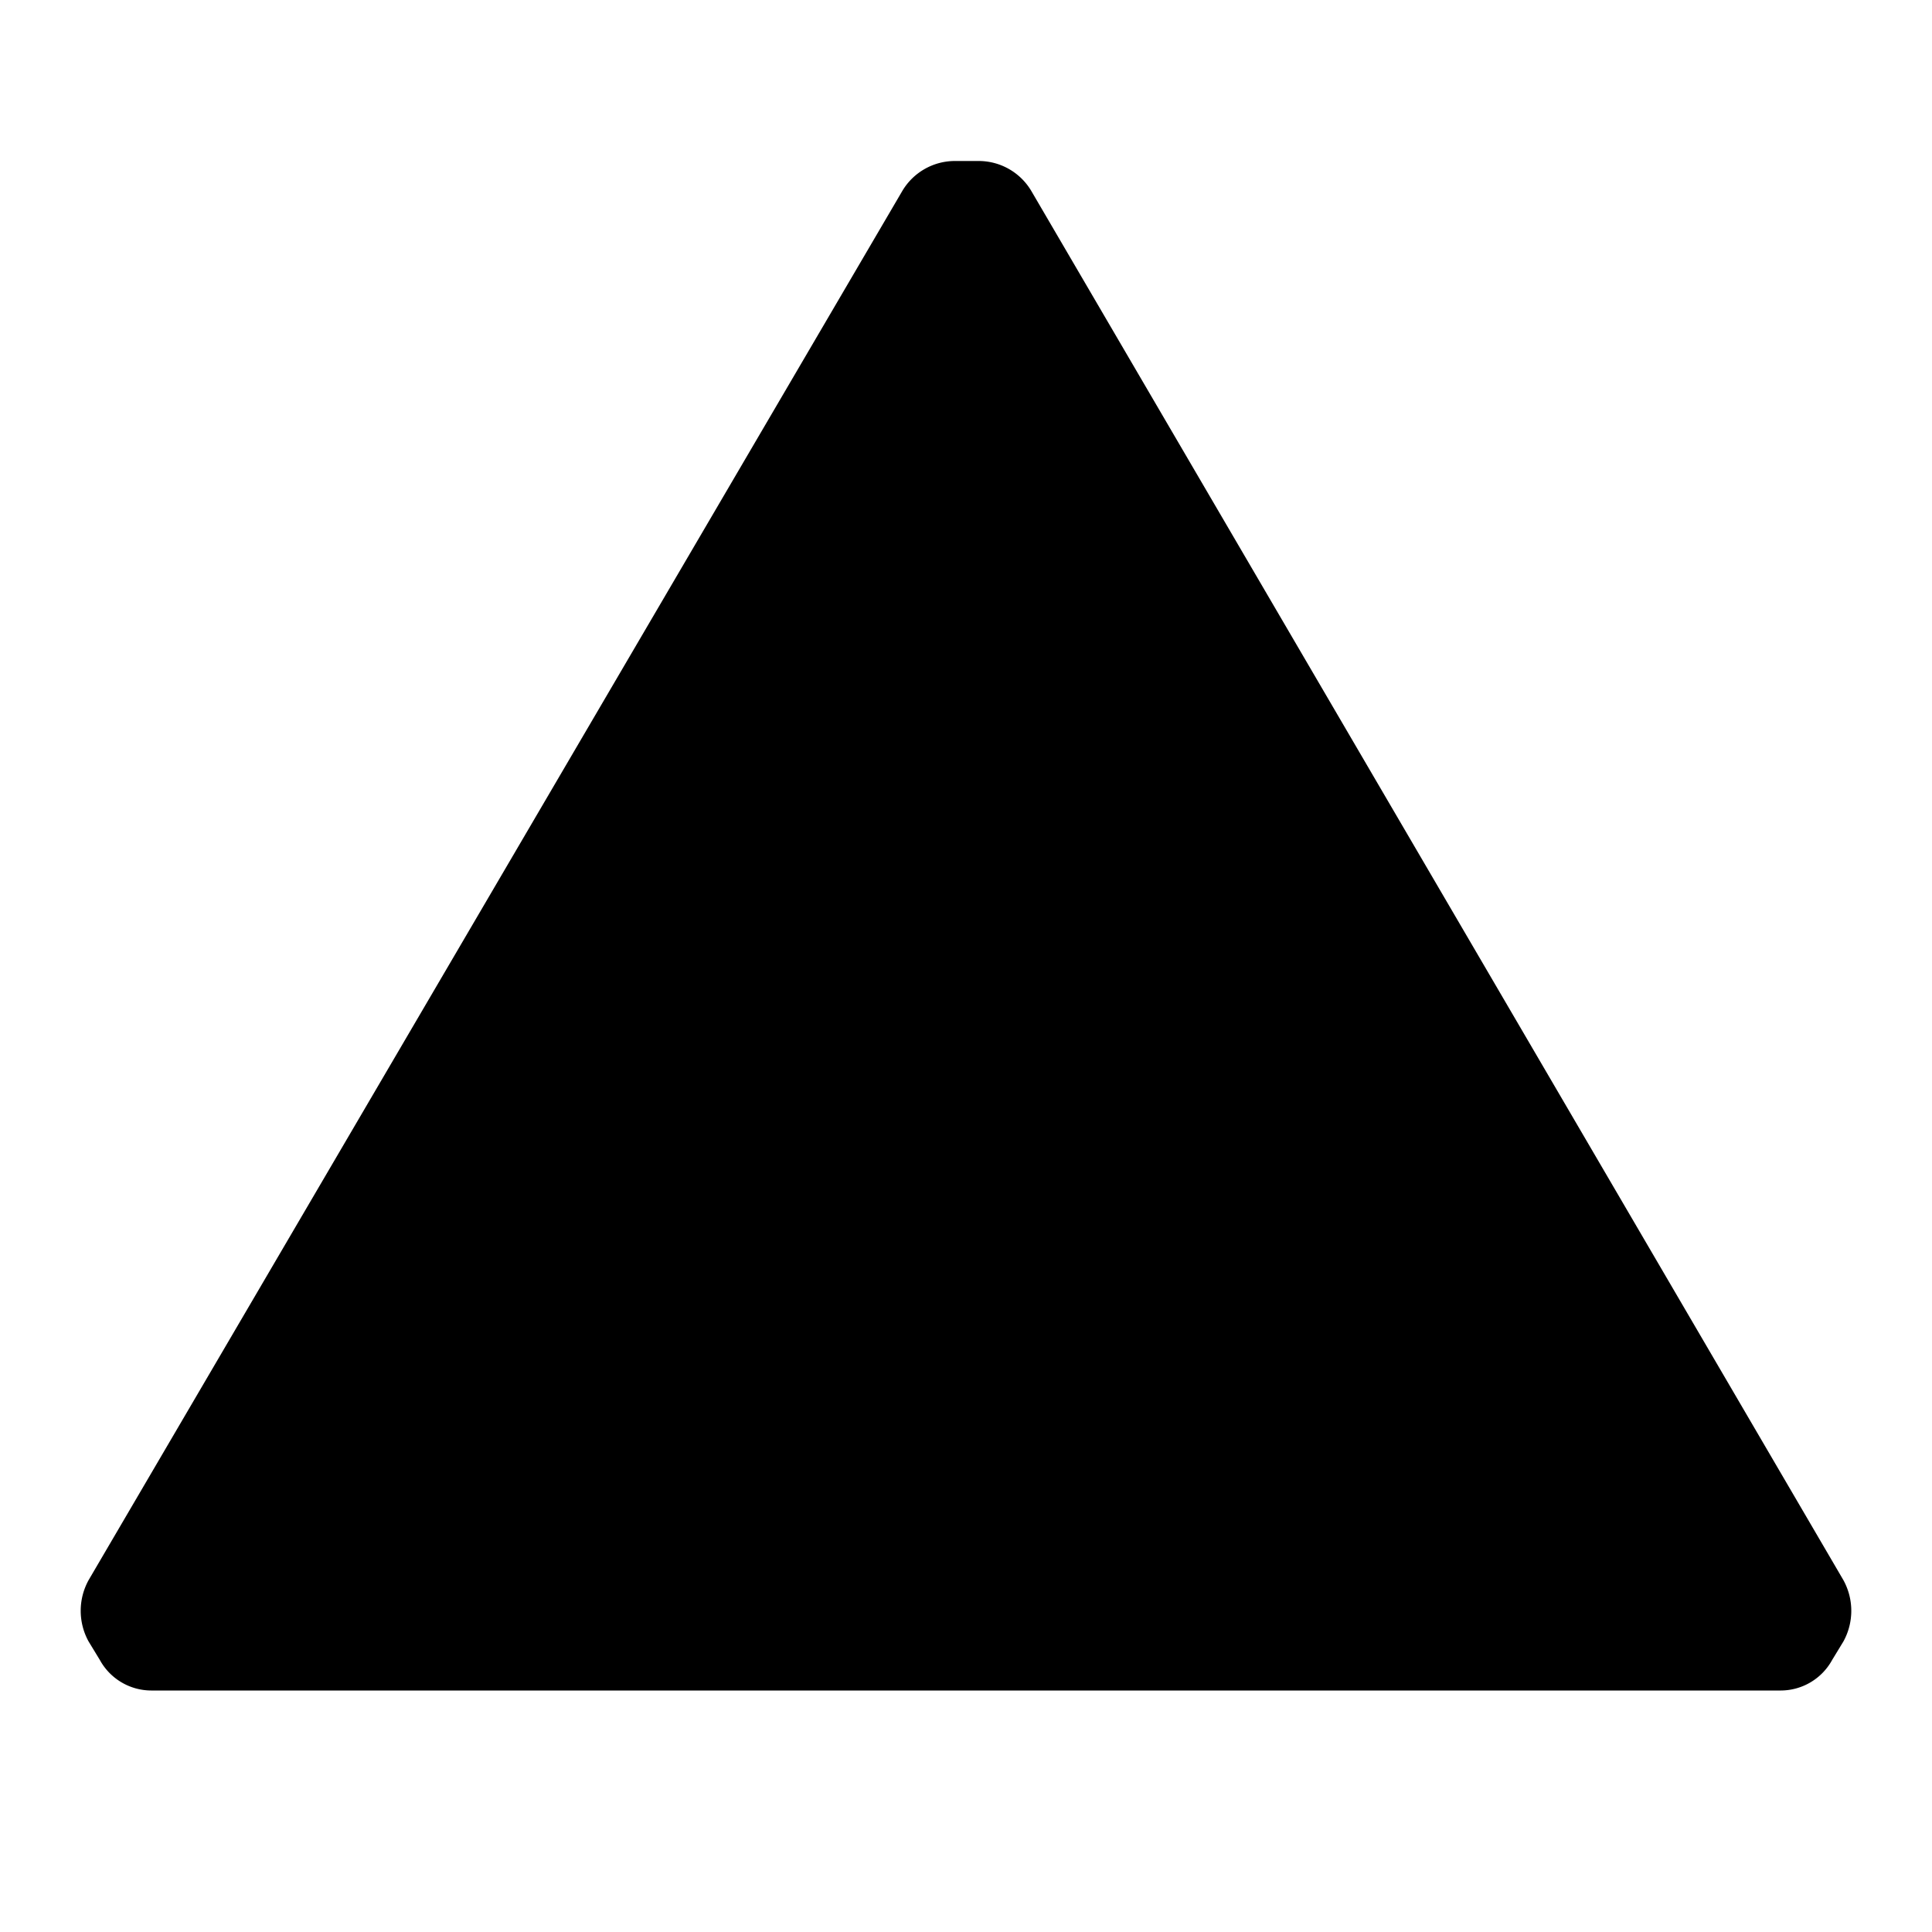 <?xml version="1.0" standalone="no"?><!DOCTYPE svg PUBLIC "-//W3C//DTD SVG 1.1//EN" "http://www.w3.org/Graphics/SVG/1.1/DTD/svg11.dtd"><svg t="1605079305516" class="icon" viewBox="0 0 1024 1024" version="1.1" xmlns="http://www.w3.org/2000/svg" p-id="14409" xmlns:xlink="http://www.w3.org/1999/xlink" width="200" height="200"><defs><style type="text/css"></style></defs><path d="M977.067 837.547L546.56 101.12a32.427 32.427 0 0 0-27.733-15.787h-12.8a32.427 32.427 0 0 0-27.733 15.787L46.933 837.547a33.707 33.707 0 0 0 0 32.427l5.973 9.813a31.147 31.147 0 0 0 27.733 16.213h862.72a31.147 31.147 0 0 0 27.733-16.213l5.973-9.813a33.707 33.707 0 0 0 0-32.427z" p-id="14410"></path></svg>